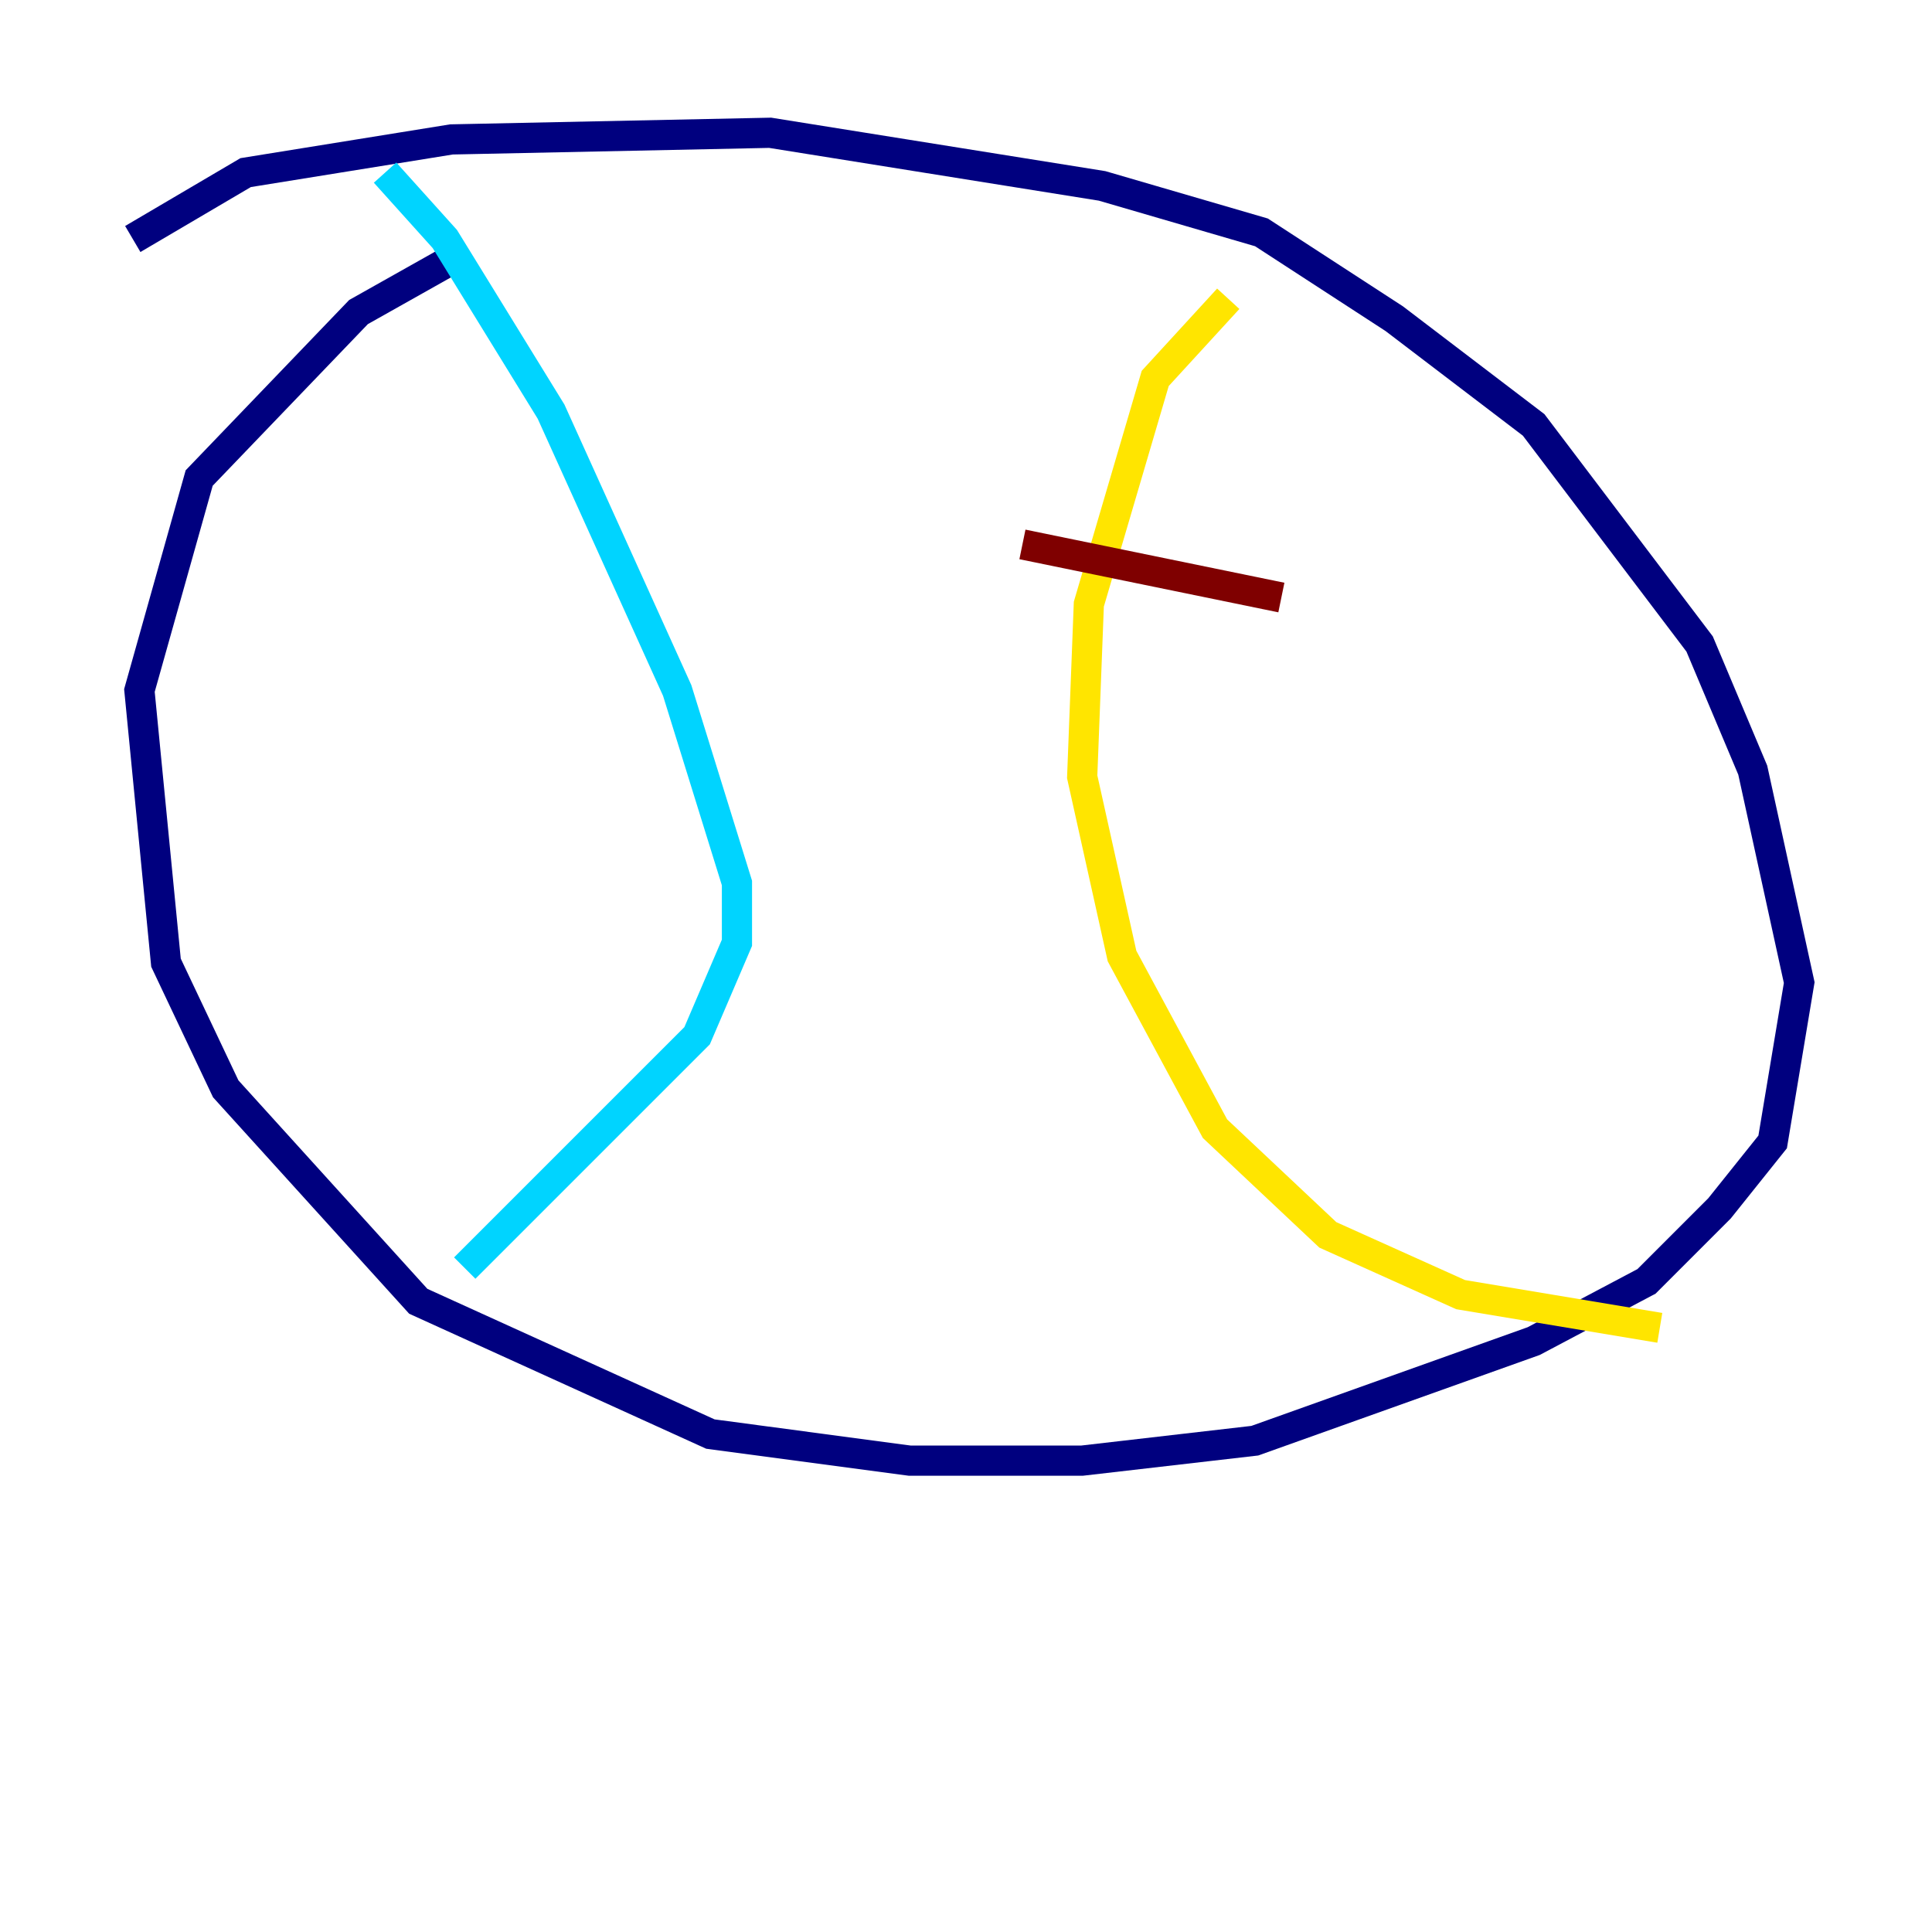 <?xml version="1.0" encoding="utf-8" ?>
<svg baseProfile="tiny" height="128" version="1.2" viewBox="0,0,128,128" width="128" xmlns="http://www.w3.org/2000/svg" xmlns:ev="http://www.w3.org/2001/xml-events" xmlns:xlink="http://www.w3.org/1999/xlink"><defs /><polyline fill="none" points="30.79,16.715 23.753,20.674 13.196,31.67 9.237,45.746 10.997,63.78 14.955,72.138 27.711,86.213 47.065,95.01 60.261,96.77 71.698,96.77 83.134,95.45 101.608,88.852 109.086,84.894 113.924,80.055 117.443,75.656 119.203,65.1 116.124,51.024 112.605,42.667 101.608,28.151 92.371,21.113 83.574,15.395 73.017,12.316 51.024,8.797 29.911,9.237 16.275,11.436 8.797,15.835" stroke="#00007f" stroke-width="2" /><polyline fill="none" points="25.512,11.436 29.471,15.835 36.509,27.271 44.866,45.746 48.825,58.502 48.825,62.461 46.186,68.619 30.79,84.014" stroke="#00d4ff" stroke-width="2" /><polyline fill="none" points="81.375,19.794 76.536,25.072 72.138,40.028 71.698,51.464 74.337,63.34 80.495,74.777 87.972,81.814 96.77,85.773 109.966,87.972" stroke="#ffe500" stroke-width="2" /><polyline fill="none" points="84.894,39.588 67.739,36.069" stroke="#7f0000" stroke-width="2" /></svg>